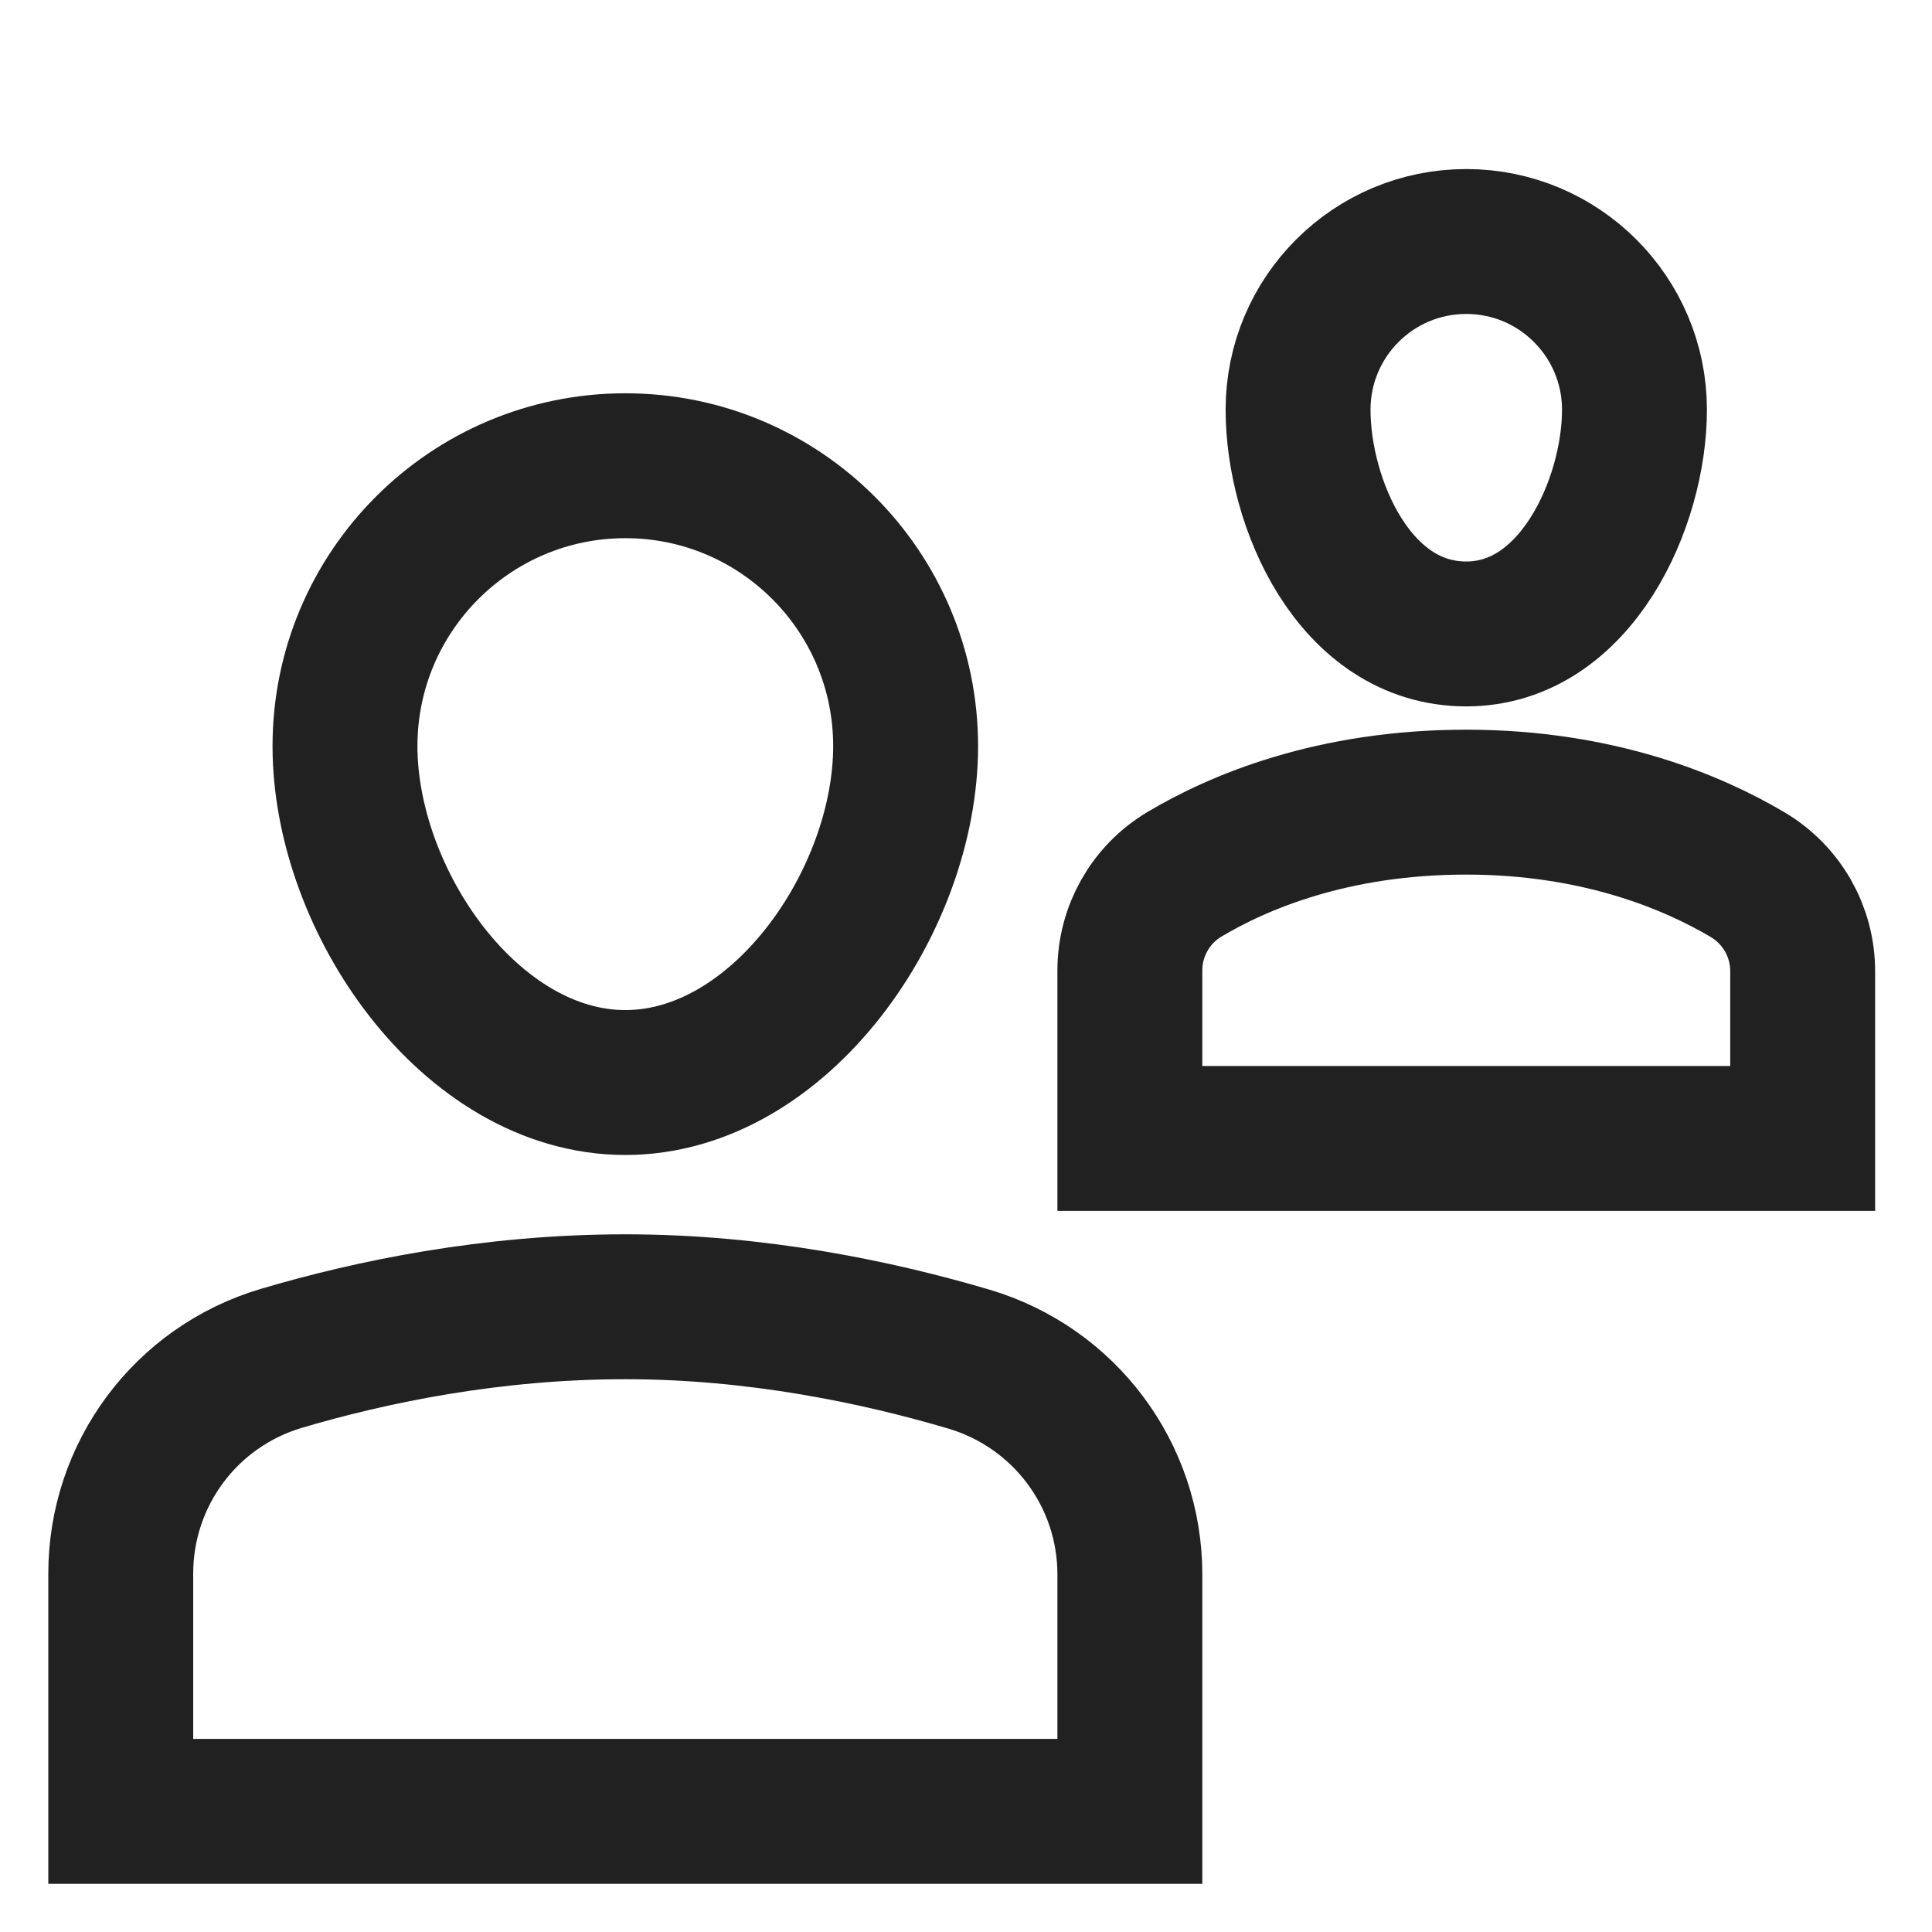 <svg xmlns="http://www.w3.org/2000/svg" width="16" height="16" viewBox="0 0 16 16" fill="none"><path d="M10.75 3.393C10.75 2.624 11.373 2 12.143 2C12.912 2 13.536 2.624 13.536 3.393C13.536 4.162 13.052 5.25 12.143 5.25C11.214 5.25 10.75 4.162 10.75 3.393Z" stroke="#212121" stroke-width="1.2" stroke-miterlimit="10" stroke-linecap="square"></path><path d="M14.929 9.428V8.044C14.929 7.714 14.756 7.411 14.472 7.243C14.021 6.976 13.238 6.643 12.143 6.643C11.034 6.643 10.257 6.974 9.81 7.24C9.528 7.408 9.357 7.711 9.357 8.038V9.428H14.929Z" stroke="#212121" stroke-width="1.2" stroke-miterlimit="10" stroke-linecap="square"></path><path d="M9.357 15.001H1V13.032C1 12.207 1.54 11.483 2.331 11.249C3.071 11.03 4.066 10.822 5.179 10.822C6.273 10.822 7.274 11.034 8.022 11.255C8.814 11.489 9.357 12.213 9.357 13.038V15.001Z" stroke="#212121" stroke-width="1.2" stroke-miterlimit="10" stroke-linecap="square"></path><path d="M2.857 6.179C2.857 4.897 3.897 3.857 5.179 3.857C6.461 3.857 7.5 4.897 7.5 6.179C7.5 7.461 6.461 8.965 5.179 8.965C3.897 8.965 2.857 7.461 2.857 6.179Z" stroke="#212121" stroke-width="1.2" stroke-miterlimit="10" stroke-linecap="square"></path></svg>